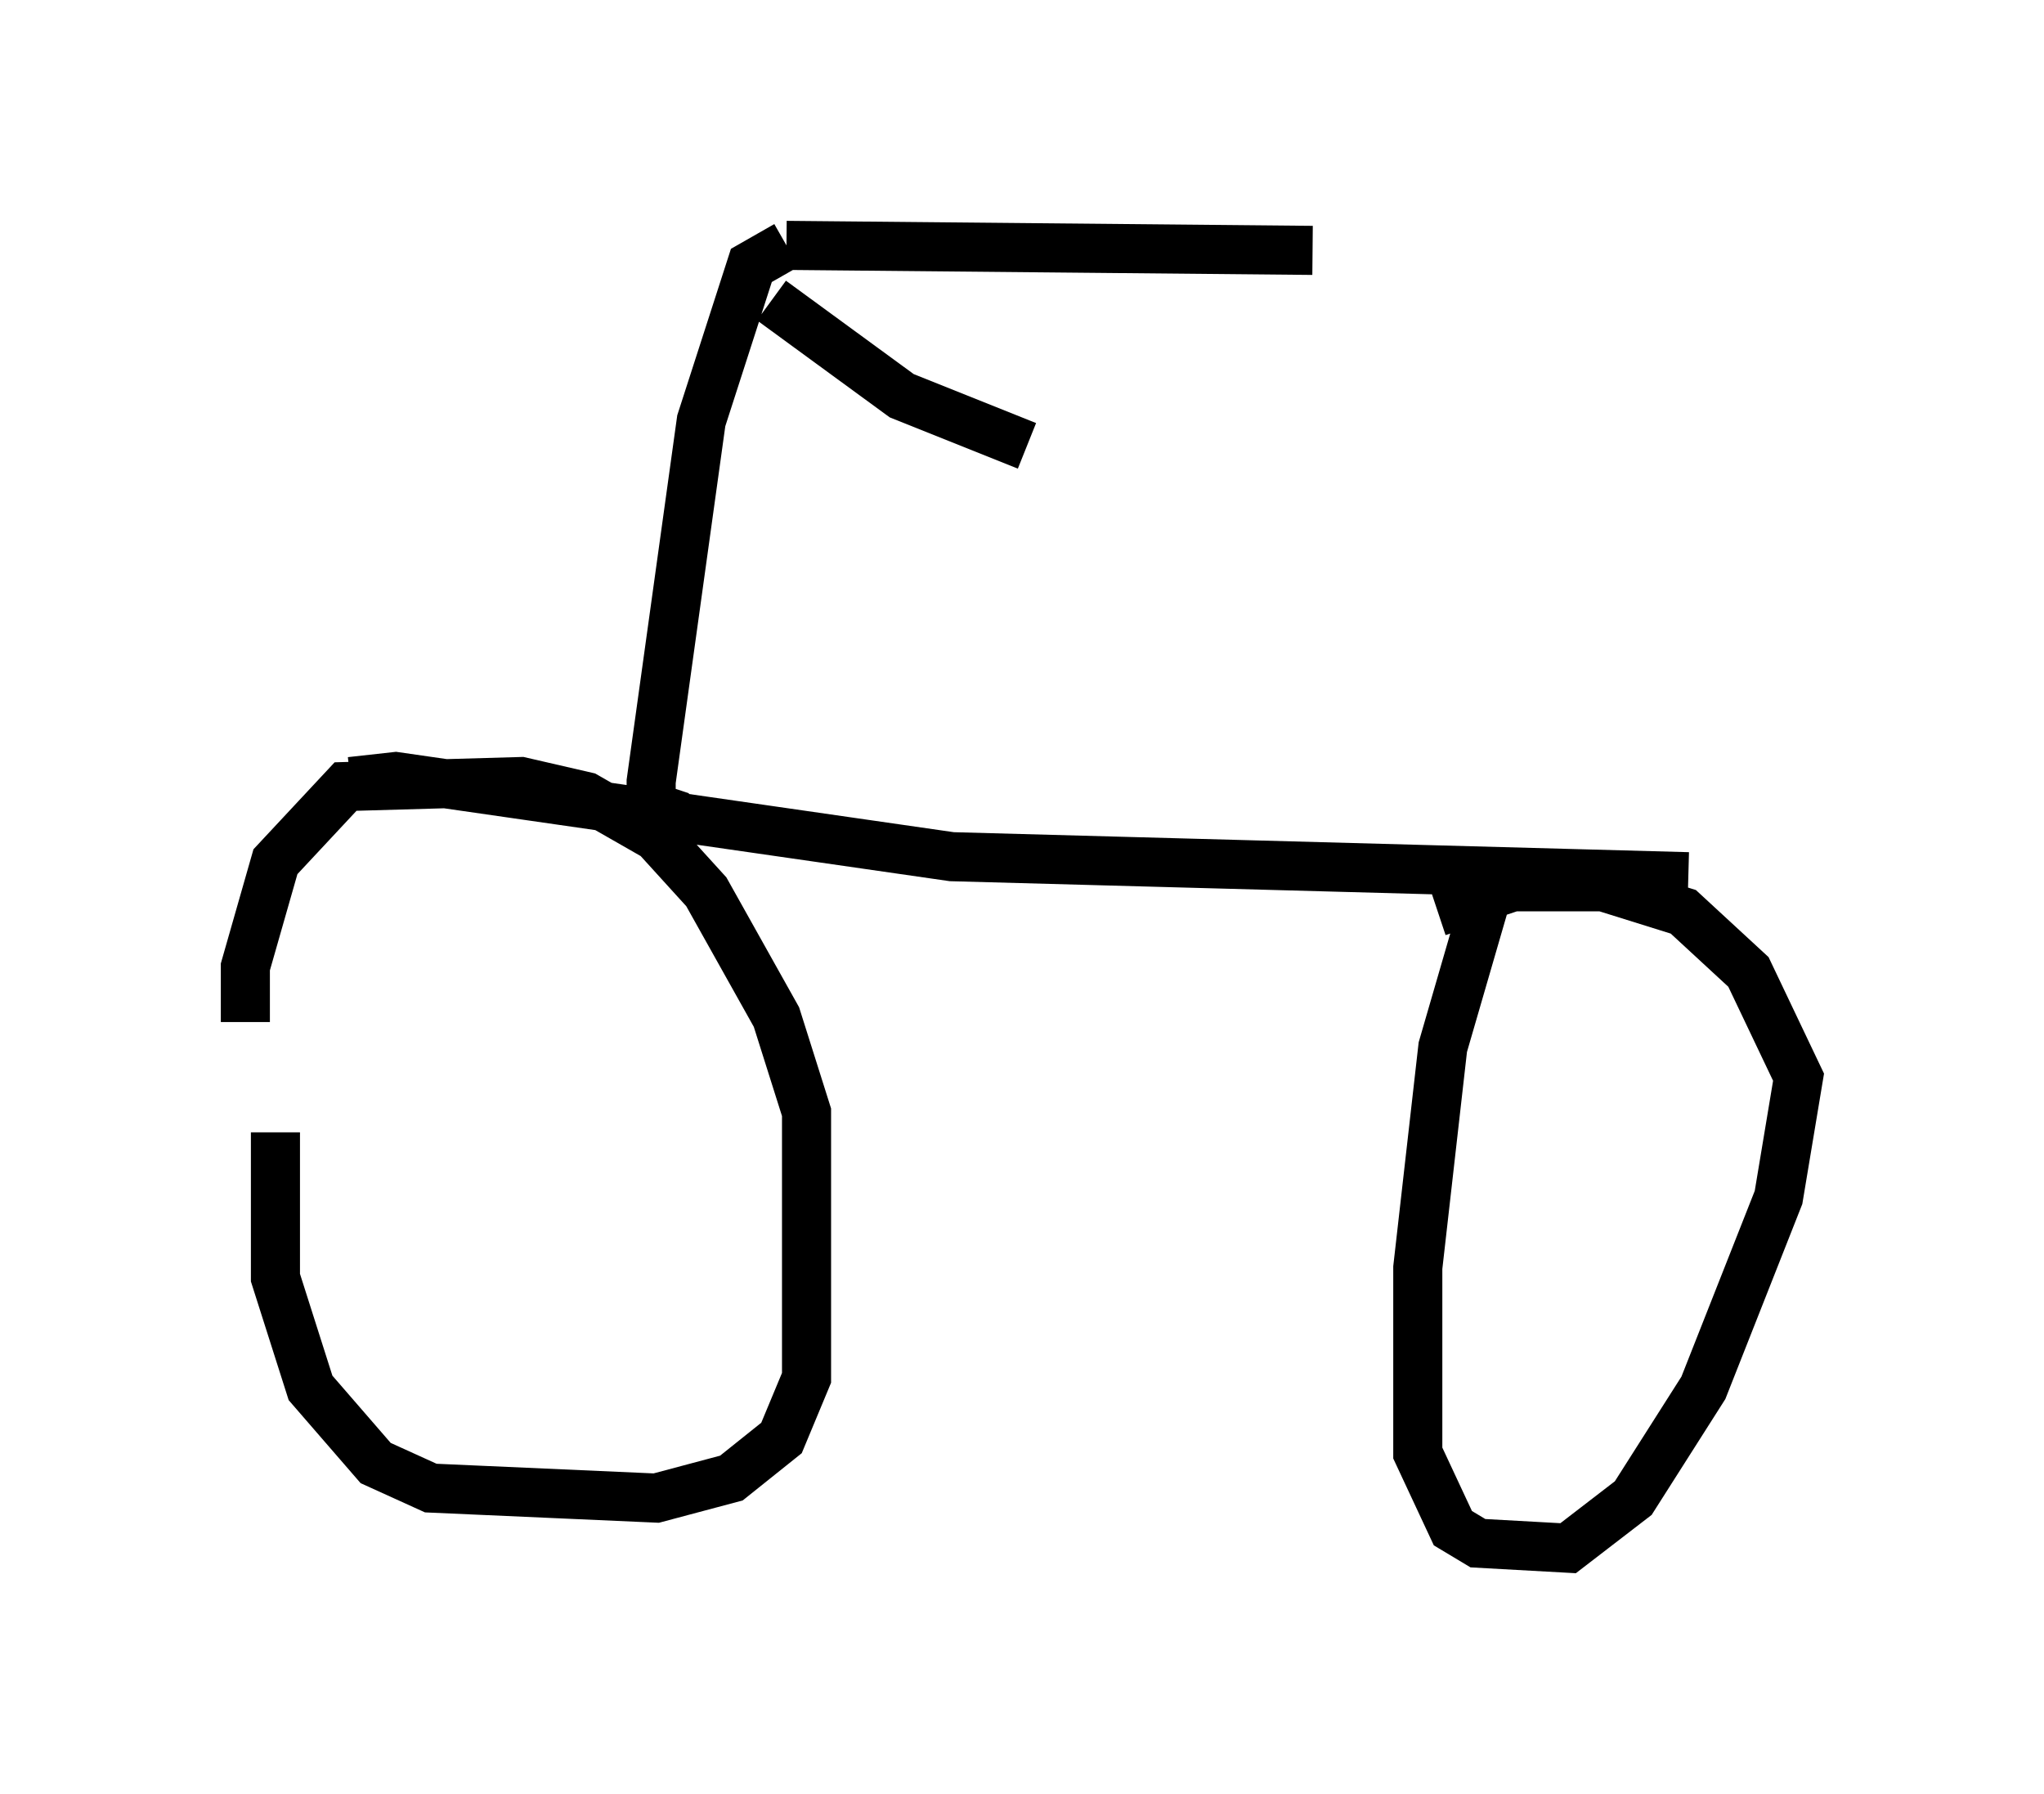 <?xml version="1.0" encoding="utf-8" ?>
<svg baseProfile="full" height="36.542" version="1.1" width="41.646" xmlns="http://www.w3.org/2000/svg" xmlns:ev="http://www.w3.org/2001/xml-events" xmlns:xlink="http://www.w3.org/1999/xlink"><defs /><rect fill="white" height="36.542" width="41.646" x="0" y="0" /><path d="M6.531, 19.7 m-0.919, 3.369 l0.0, 2.96 0.715, 2.246 l1.327, 1.531 1.123, 0.51 l4.594, 0.204 1.531, -0.408 l1.021, -0.817 0.51, -1.225 l0.0, -5.41 -0.613, -1.94 l-1.429, -2.552 -1.021, -1.123 l-1.429, -0.817 -1.327, -0.306 l-3.573, 0.102 -1.429, 1.531 l-0.613, 2.144 0.0, 1.123 m25.317, -2.654 l-0.919, 3.165 -0.51, 4.492 l0.0, 3.777 0.715, 1.531 l0.51, 0.306 1.838, 0.102 l1.327, -1.021 1.429, -2.246 l1.531, -3.879 0.408, -2.45 l-1.021, -2.144 -1.327, -1.225 l-1.633, -0.51 -1.838, 0.0 l-1.531, 0.51 m-22.152, -2.654 l0.919, -0.102 11.331, 1.633 l15.006, 0.408 m-20.519, -1.225 l-0.613, -0.204 0.0, -0.51 l1.021, -7.35 1.021, -3.165 l0.715, -0.408 m0.0, 0.0 l10.719, 0.102 m-11.025, 1.021 l2.654, 1.94 2.552, 1.021 " fill="none" stroke="black" stroke-width="1" /></svg>
